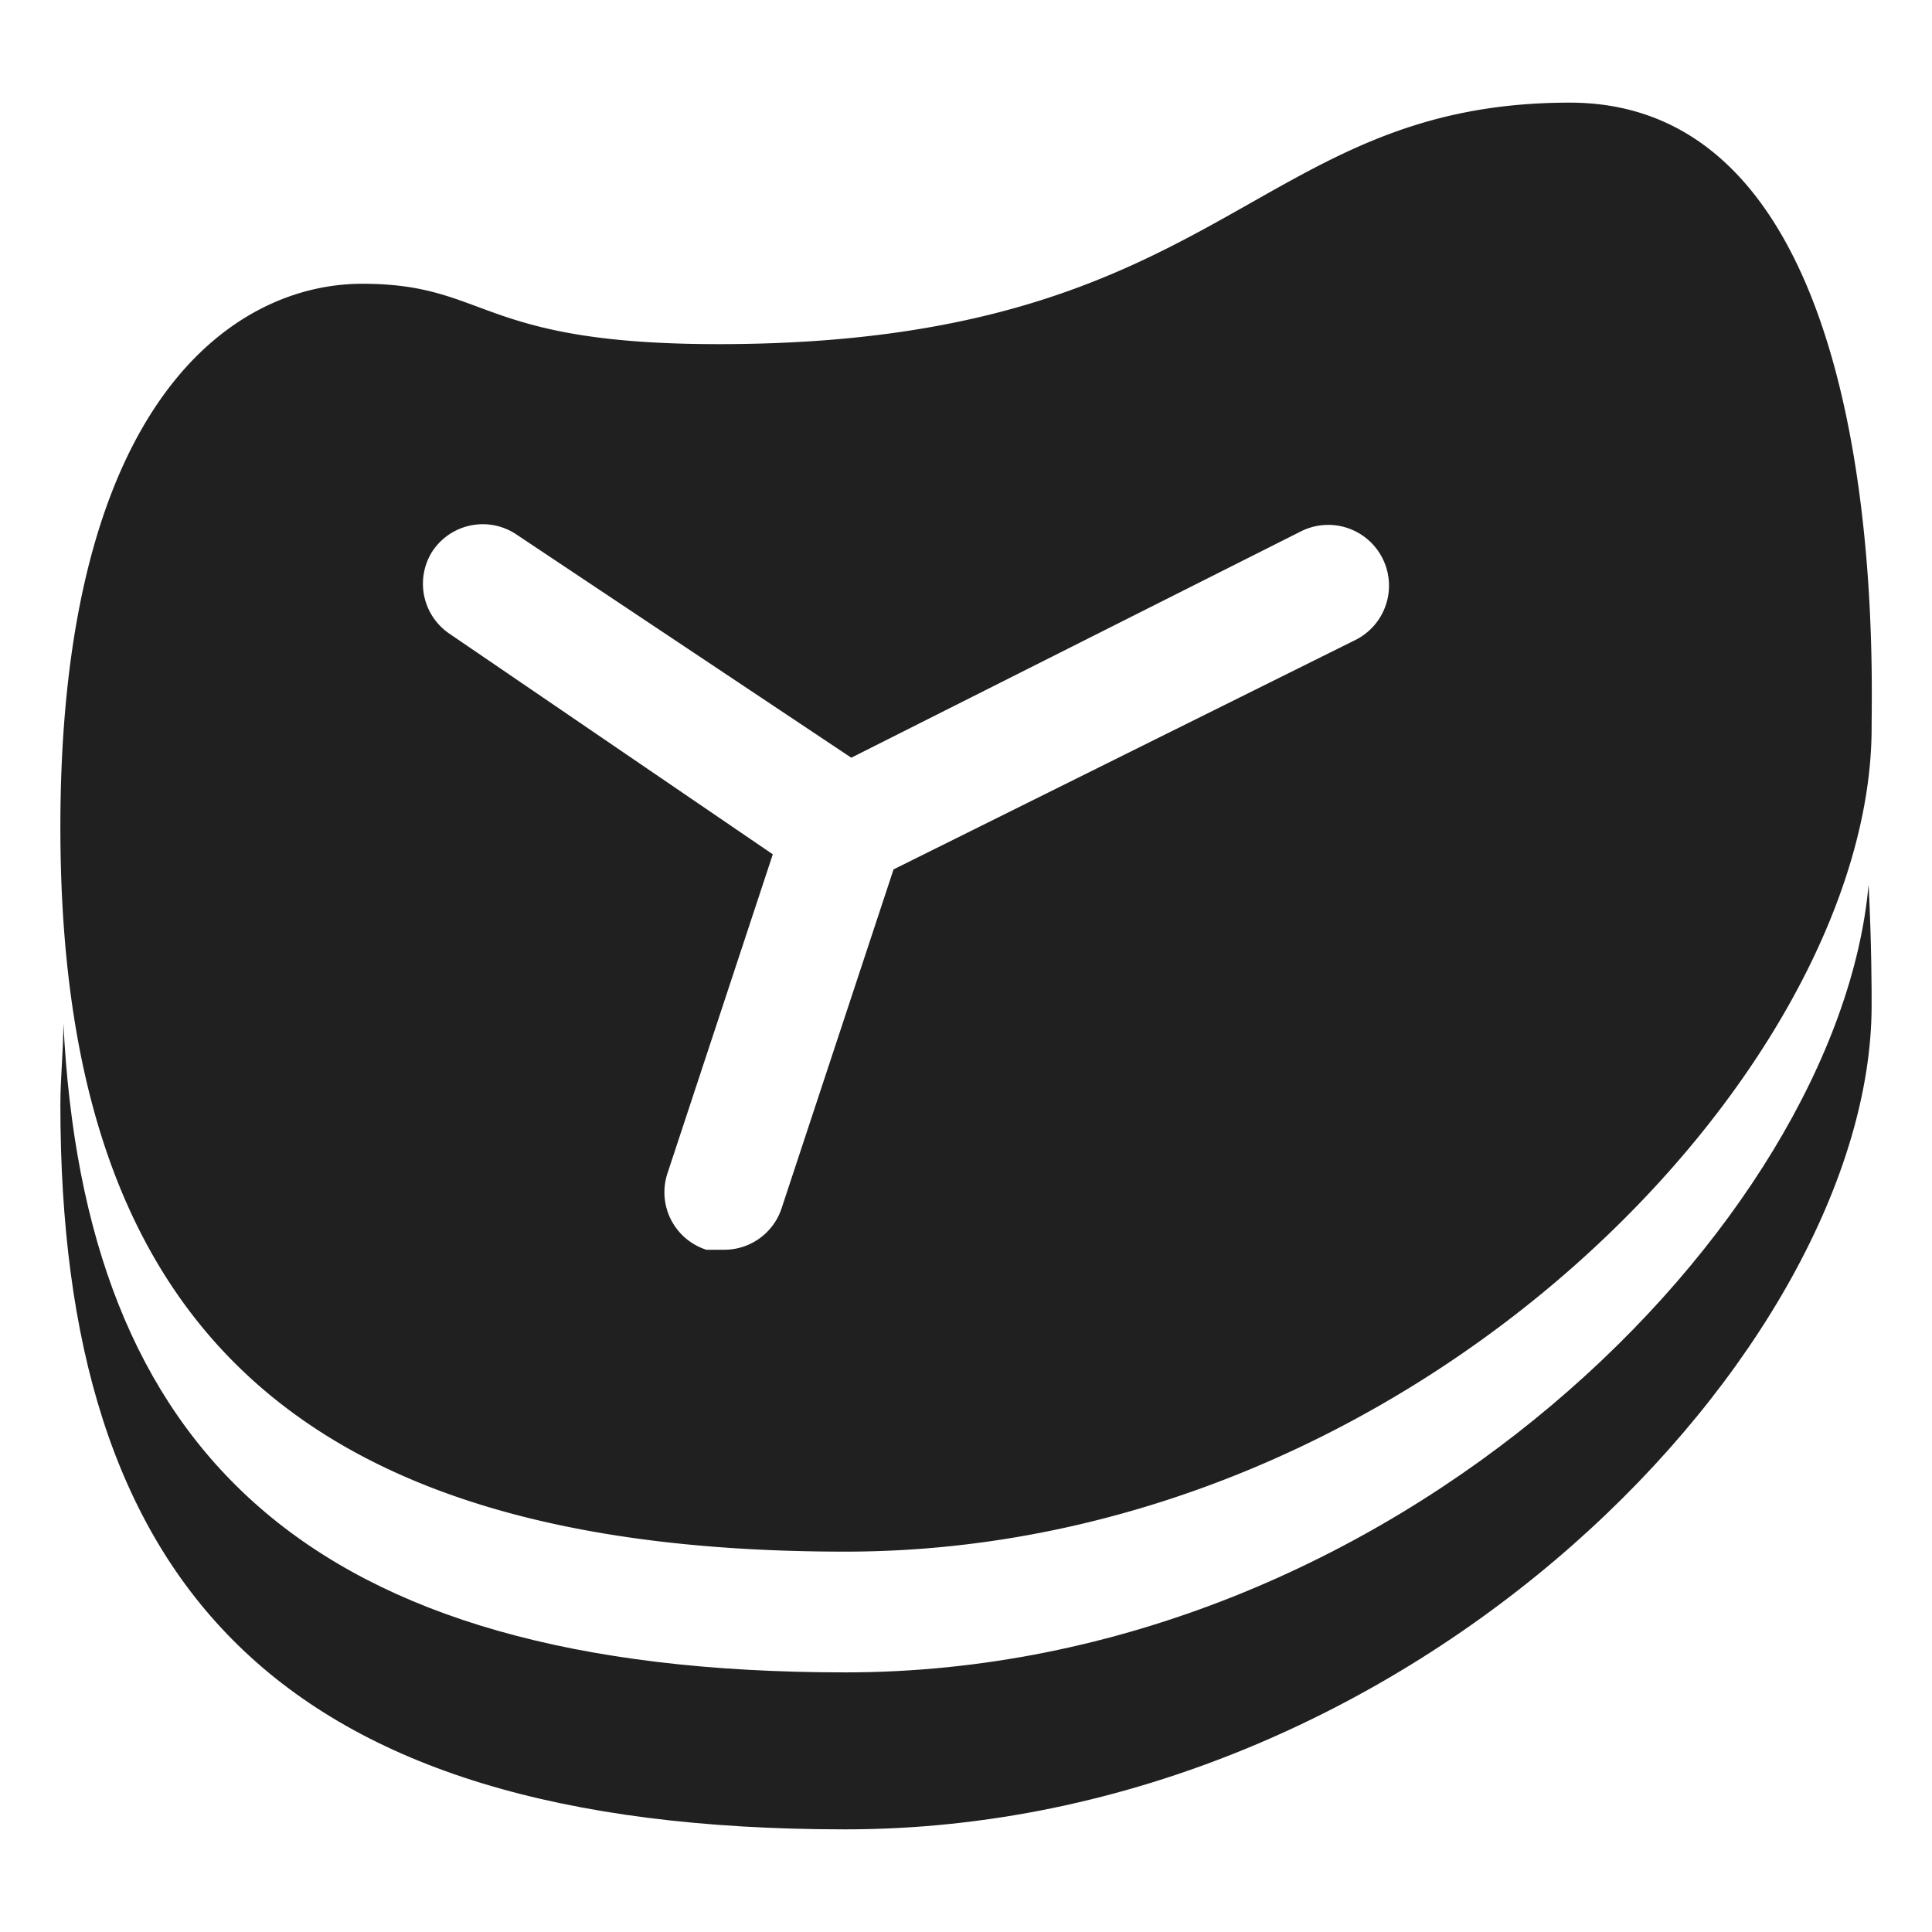 <svg xmlns="http://www.w3.org/2000/svg" viewBox="0 0 64 64" aria-labelledby="title" aria-describedby="desc"><path data-name="layer2" d="M28 51.4c18.9 0 34-16 34-27.3 0-2.1.6-20.7-10-20.7s-11.4 8-28.2 8c-8 0-7.6-2-11.8-2s-10 3.8-10 18c0 15.7 7.1 24 26 24zM14.3 18.3a2 2 0 0 1 2.8-.6l11.1 7.4 14.9-7.5a2 2 0 0 1 1.8 3.6l-15.3 7.6L25.9 40a2 2 0 0 1-1.9 1.4h-.6a2 2 0 0 1-1.3-2.5l3.5-10.6L14.9 21a2 2 0 0 1-.6-2.7z" fill="#202020"/><path data-name="layer1" d="M28 55.4C10.1 55.4 2.8 48 2.1 33.9c0 .9-.1 1.8-.1 2.7 0 15.8 7.1 24 26 24s34-16 34-27.3c0-.5 0-2-.1-4-1 11.2-15.7 26.1-33.9 26.1z" fill="#202020"/></svg>